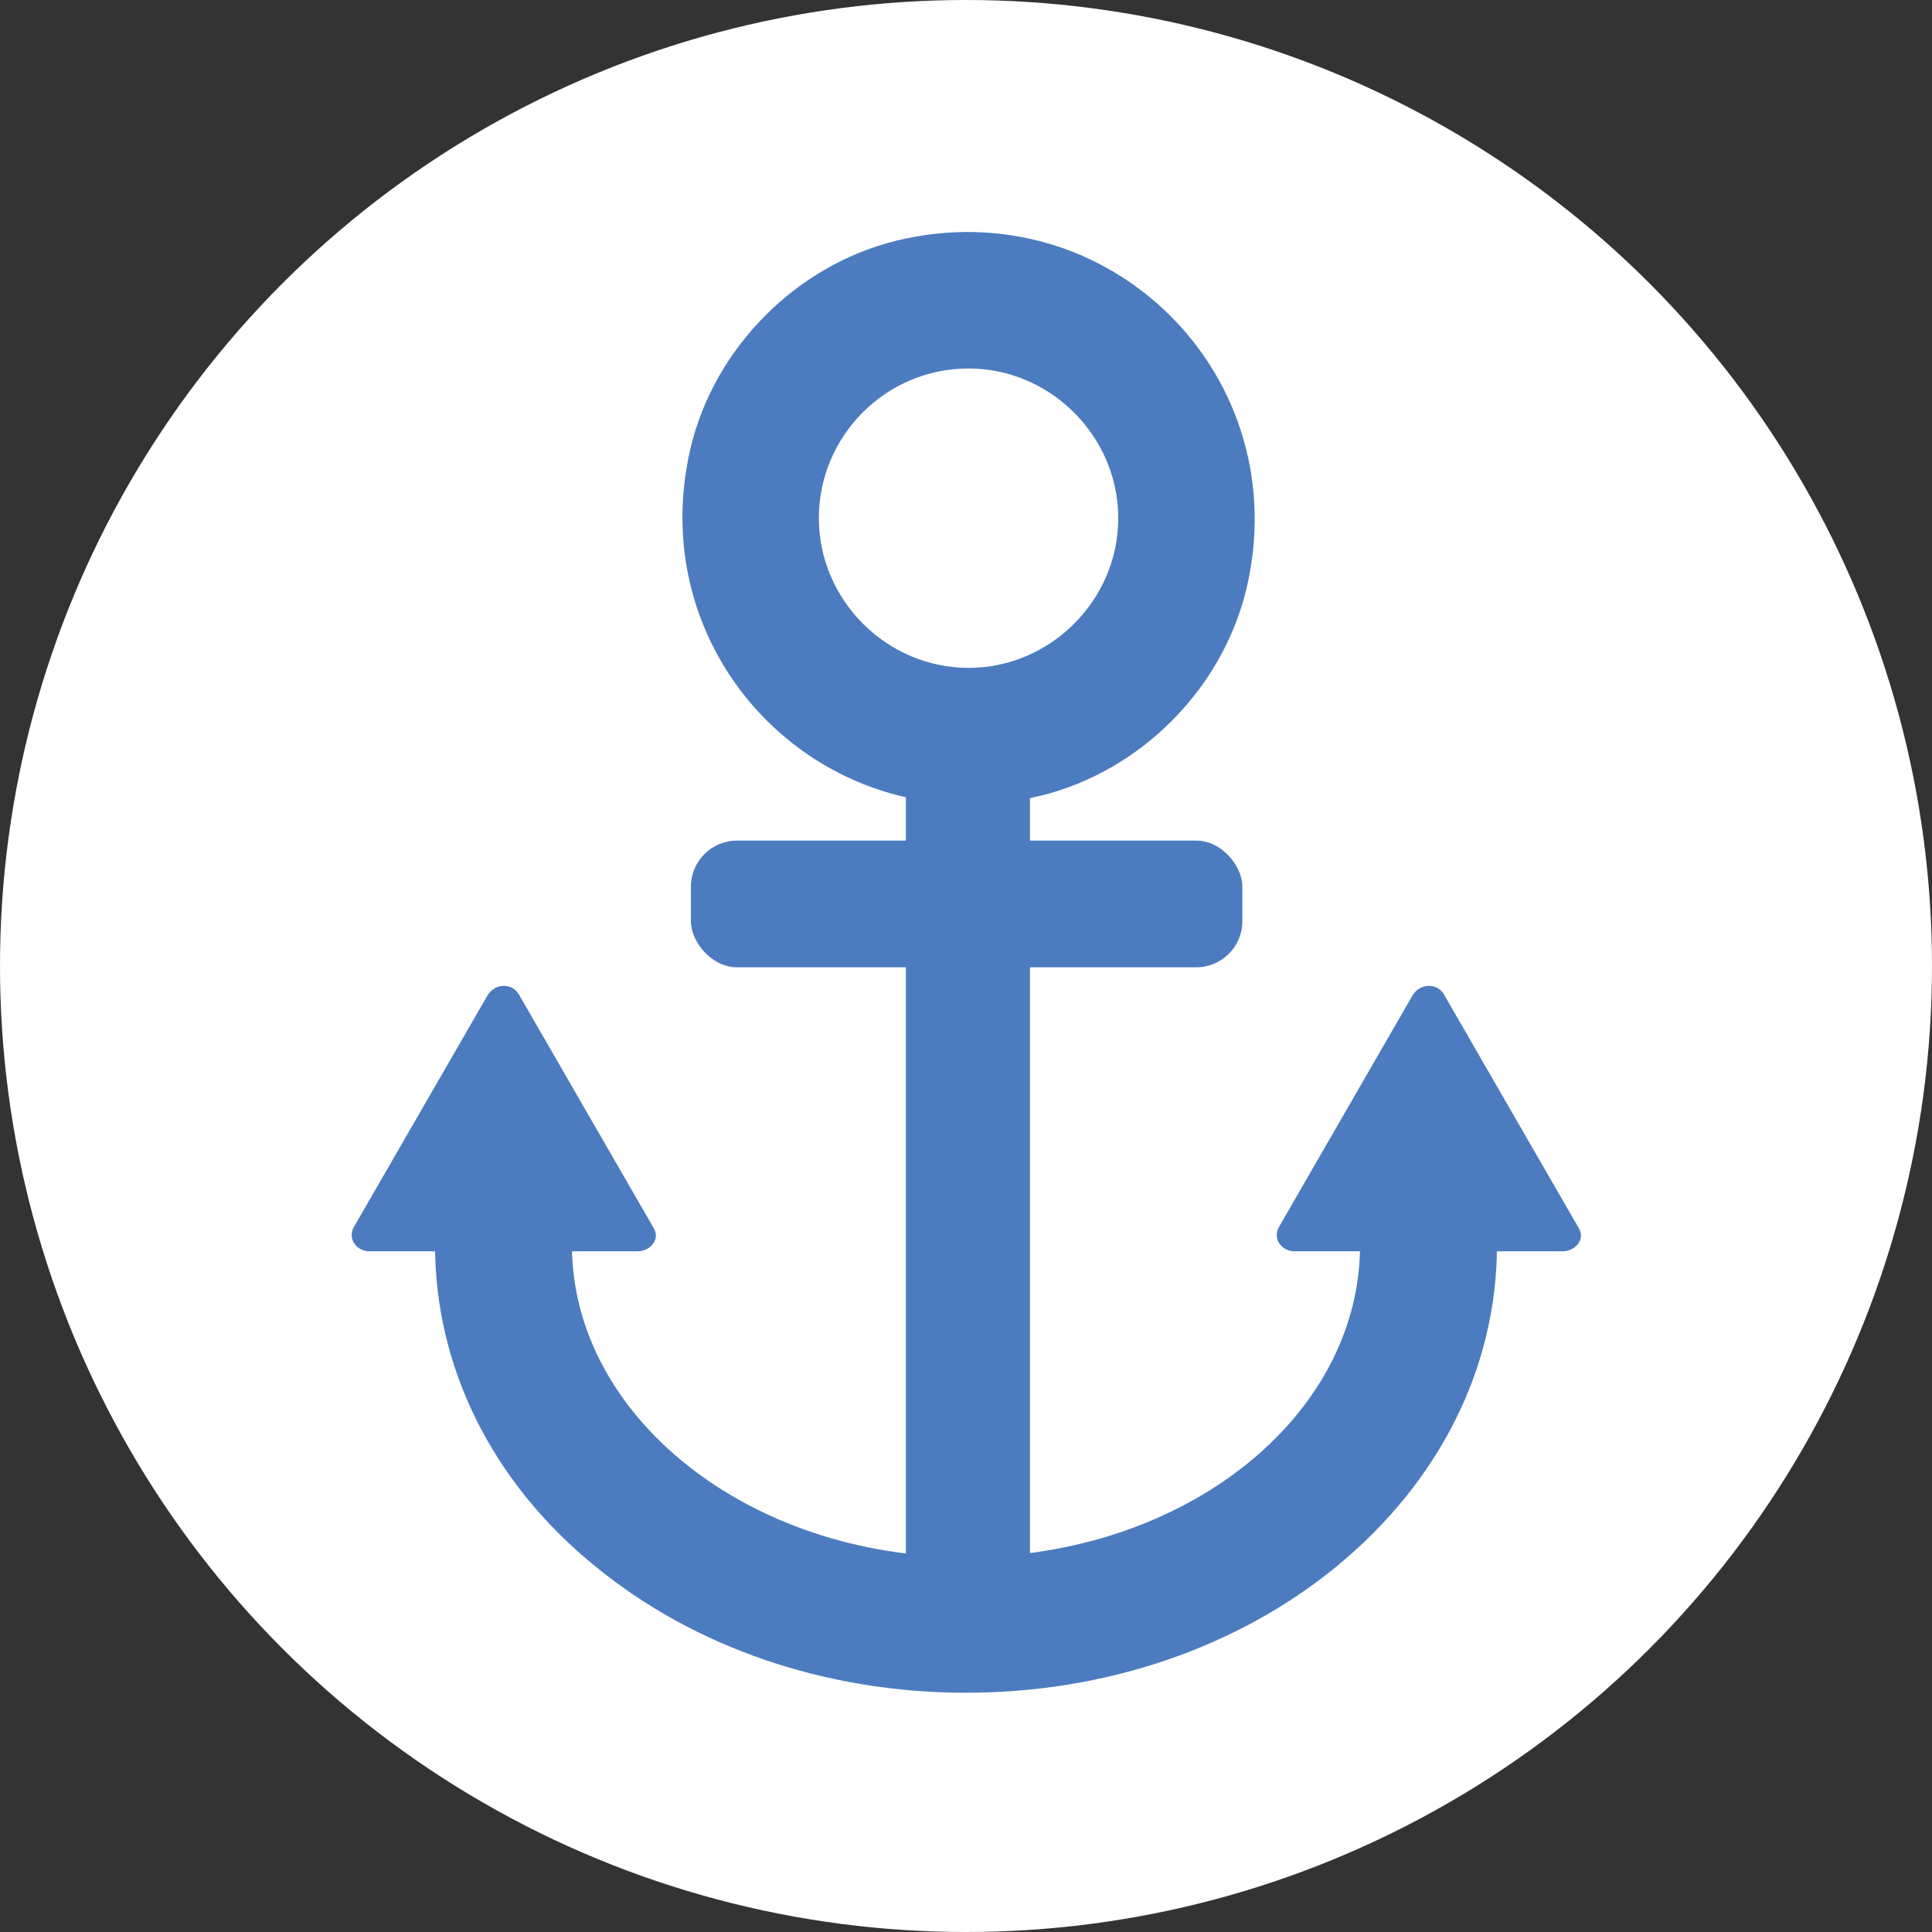 <?xml version="1.0" encoding="UTF-8"?>
<svg id="logo" data-name="logo" xmlns="http://www.w3.org/2000/svg" viewBox="0 0 15.1 15.1">
  <rect x="0" y="0" width="15.1" height="15.1" fill="#333333" stroke="none"/>
  <defs>
    <style>
      .cls-1 {
        fill: #fff;
      }

      .cls-2 {
        fill: #4c7cbf;
      }
    </style>
  </defs>
  <g id="logo" data-name="logo">
    <circle class="cls-1" cx="7.55" cy="7.55" r="7.55"/>
    <g>
      <path class="cls-2" d="m8.13,6.22c-1.66.4-3.13-1.06-2.73-2.73.19-.78.83-1.42,1.61-1.61,1.66-.4,3.13,1.06,2.73,2.73-.19.78-.83,1.42-1.61,1.61Zm-.56-3.34c-.65,0-1.17.53-1.17,1.17s.53,1.17,1.17,1.17,1.17-.53,1.17-1.17-.53-1.17-1.17-1.17Z"/>
      <rect class="cls-2" x="7.08" y="5.83" width=".97" height="7.22"/>
      <rect class="cls-2" x="5.4" y="6.57" width="4.31" height=".99" rx=".36" ry=".36"/>
      <path class="cls-2" d="m7.55,13.23c-1.09,0-2.12-.35-2.9-.99-.81-.66-1.25-1.56-1.25-2.51h1.07c0,1.34,1.38,2.44,3.08,2.44s3.08-1.09,3.08-2.44h1.07c0,.96-.45,1.85-1.25,2.51-.78.64-1.81.99-2.9.99Z"/>
      <path class="cls-2" d="m12.22,9.78h-2.1c-.1,0-.17-.09-.13-.18l1.05-1.82c.06-.1.2-.1.25,0l1.05,1.82c.05.08-.02.18-.13.18Z"/>
      <path class="cls-2" d="m4.99,9.78h-2.1c-.1,0-.17-.09-.13-.18l1.05-1.82c.06-.1.2-.1.25,0l1.05,1.82c.05.08-.02.18-.13.18Z"/>
    </g>
  </g>
</svg>